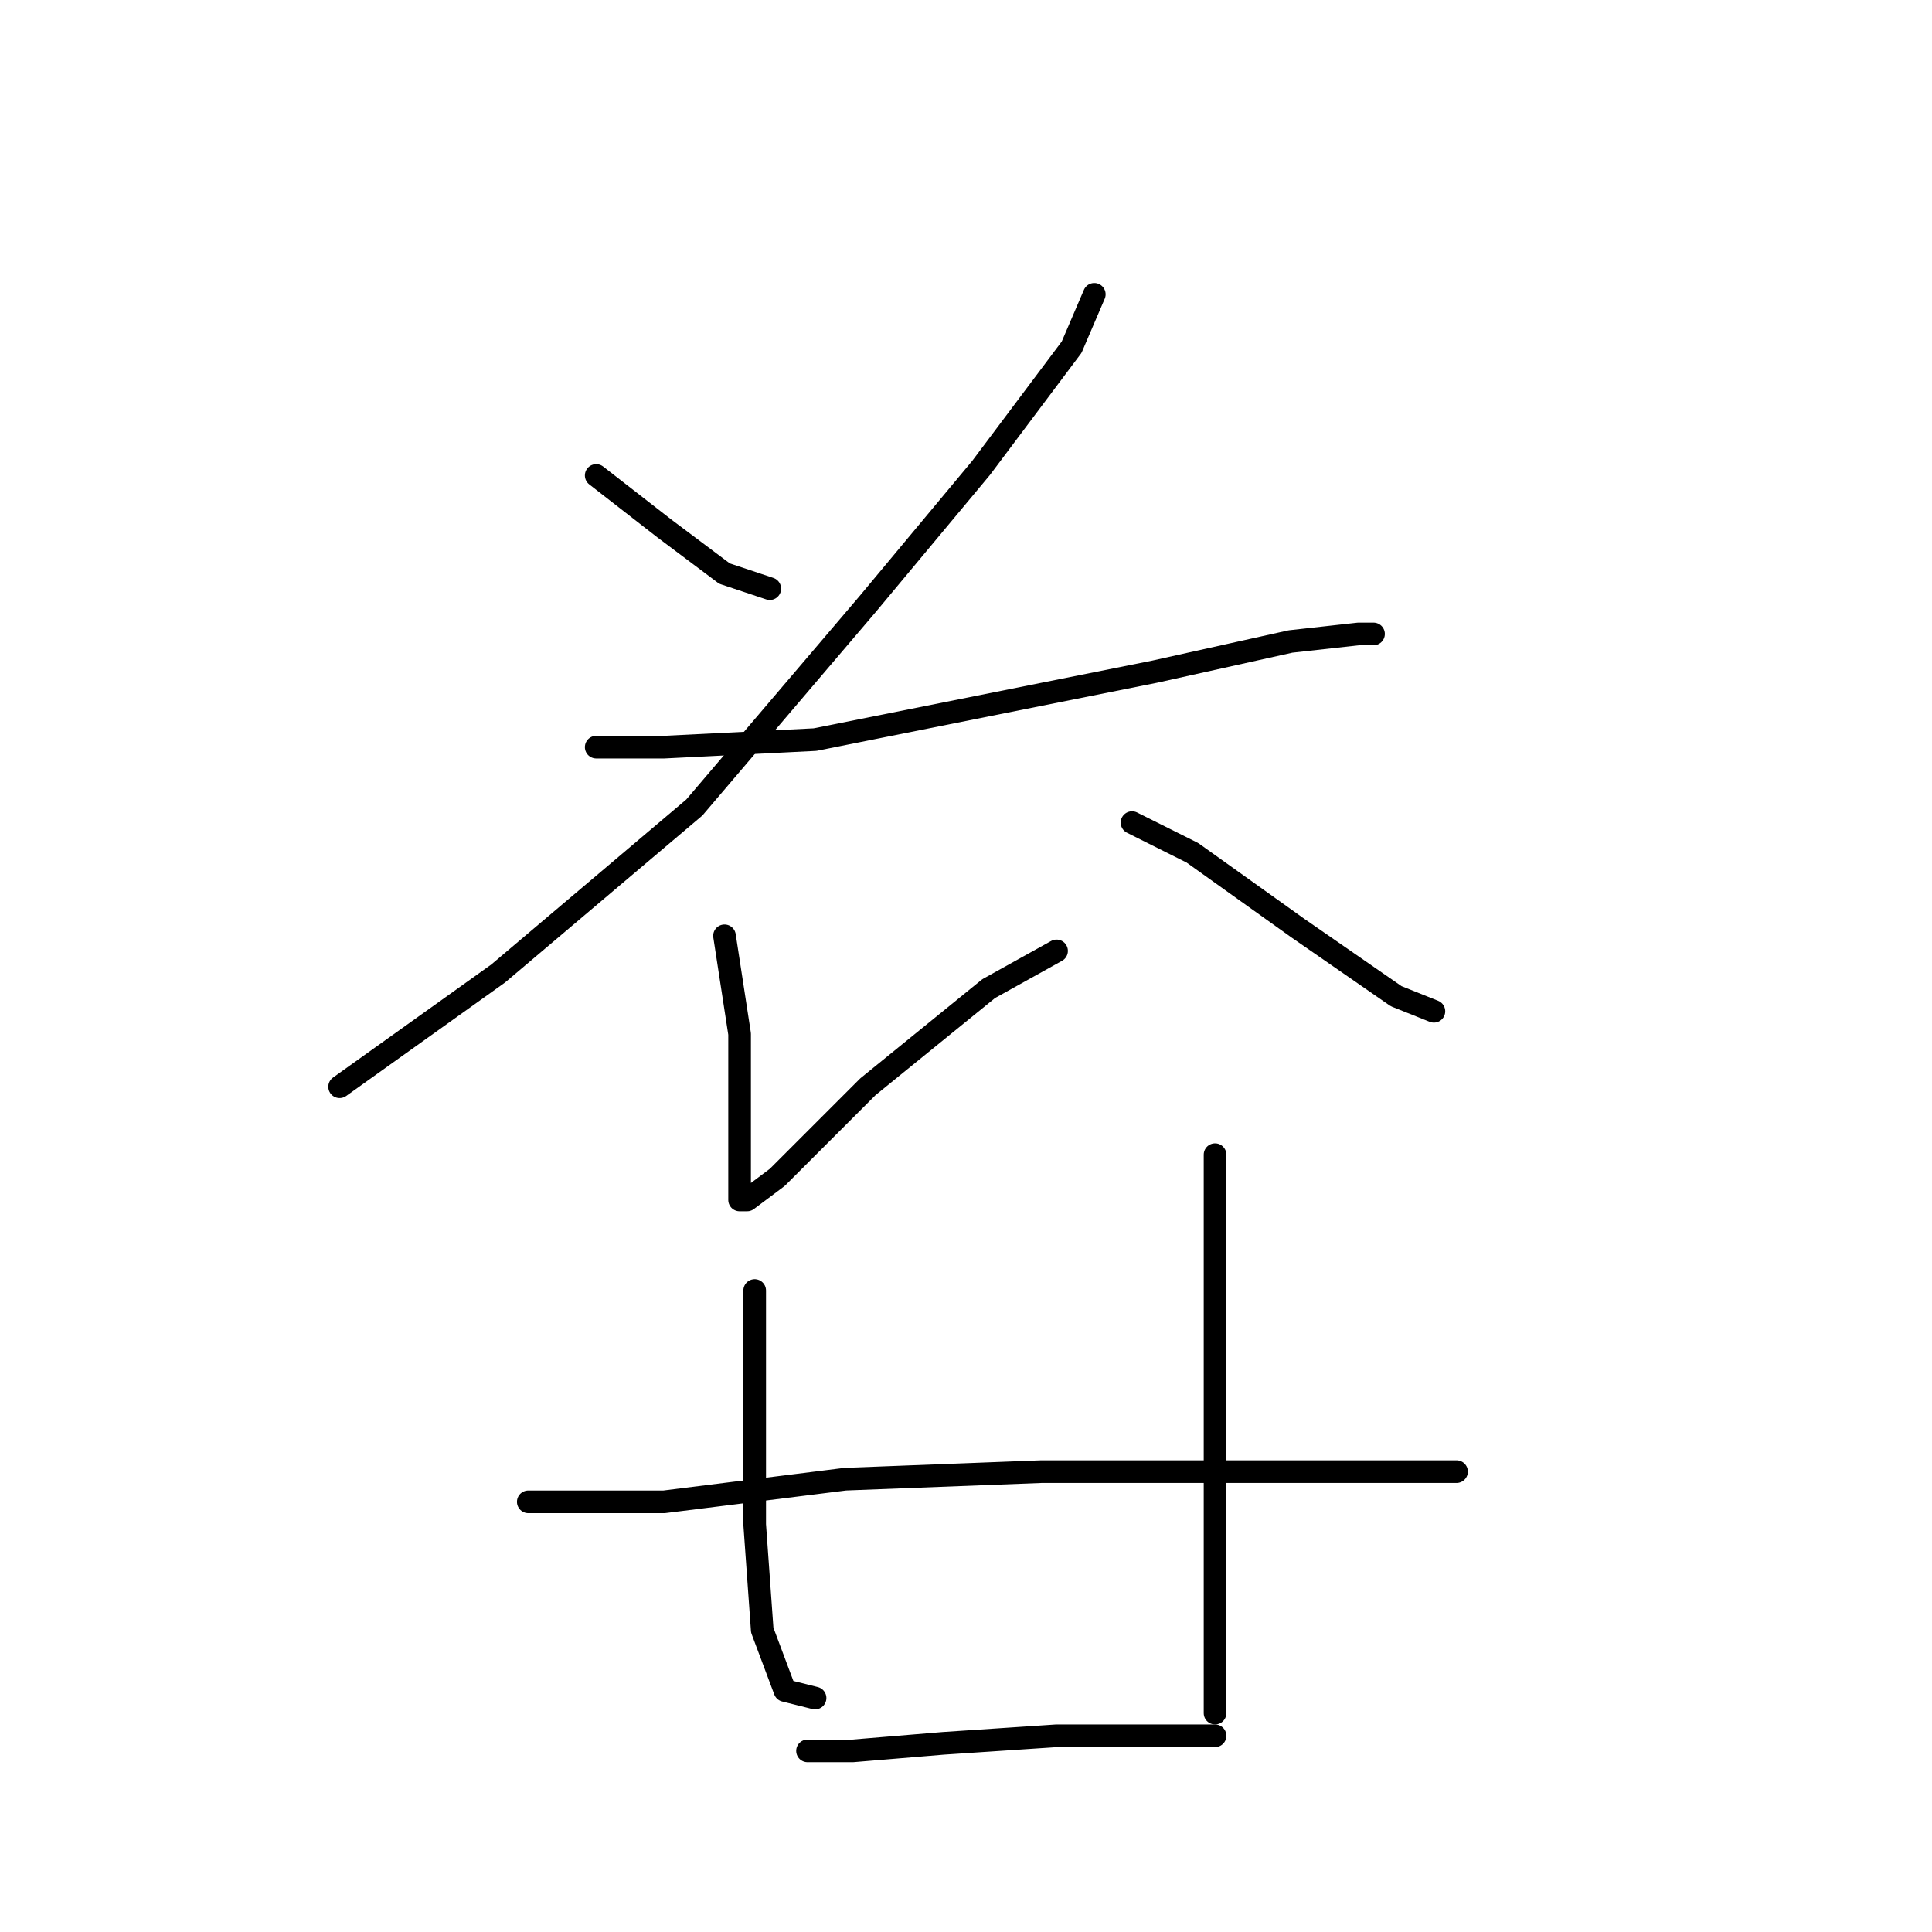 <?xml version="1.0" standalone="no"?>
    <svg width="256" height="256" xmlns="http://www.w3.org/2000/svg" version="1.1">
    <polyline stroke="black" stroke-width="3" stroke-linecap="round" fill="transparent" stroke-linejoin="round" points="79 63 88 70 96 76 102 78 102 78 " />
        <polyline stroke="black" stroke-width="3" stroke-linecap="round" fill="transparent" stroke-linejoin="round" points="145 39 142 46 130 62 115 80 92 107 66 129 45 144 45 144 " />
        <polyline stroke="black" stroke-width="3" stroke-linecap="round" fill="transparent" stroke-linejoin="round" points="79 99 88 99 108 98 133 93 153 89 171 85 180 84 182 84 182 84 " />
        <polyline stroke="black" stroke-width="3" stroke-linecap="round" fill="transparent" stroke-linejoin="round" points="96 124 98 137 98 149 98 156 98 158 98 159 99 159 103 156 115 144 131 131 140 126 140 126 " />
        <polyline stroke="black" stroke-width="3" stroke-linecap="round" fill="transparent" stroke-linejoin="round" points="150 109 158 113 172 123 185 132 190 134 190 134 " />
        <polyline stroke="black" stroke-width="3" stroke-linecap="round" fill="transparent" stroke-linejoin="round" points="100 171 100 186 100 202 101 216 104 224 108 225 108 225 " />
        <polyline stroke="black" stroke-width="3" stroke-linecap="round" fill="transparent" stroke-linejoin="round" points="161 153 161 159 161 178 161 196 161 214 161 227 161 227 " />
        <polyline stroke="black" stroke-width="3" stroke-linecap="round" fill="transparent" stroke-linejoin="round" points="70 199 88 199 112 196 138 195 162 195 180 195 190 195 193 195 193 195 " />
        <polyline stroke="black" stroke-width="3" stroke-linecap="round" fill="transparent" stroke-linejoin="round" points="107 232 113 232 125 231 140 230 154 230 161 230 161 230 " />
        </svg>
